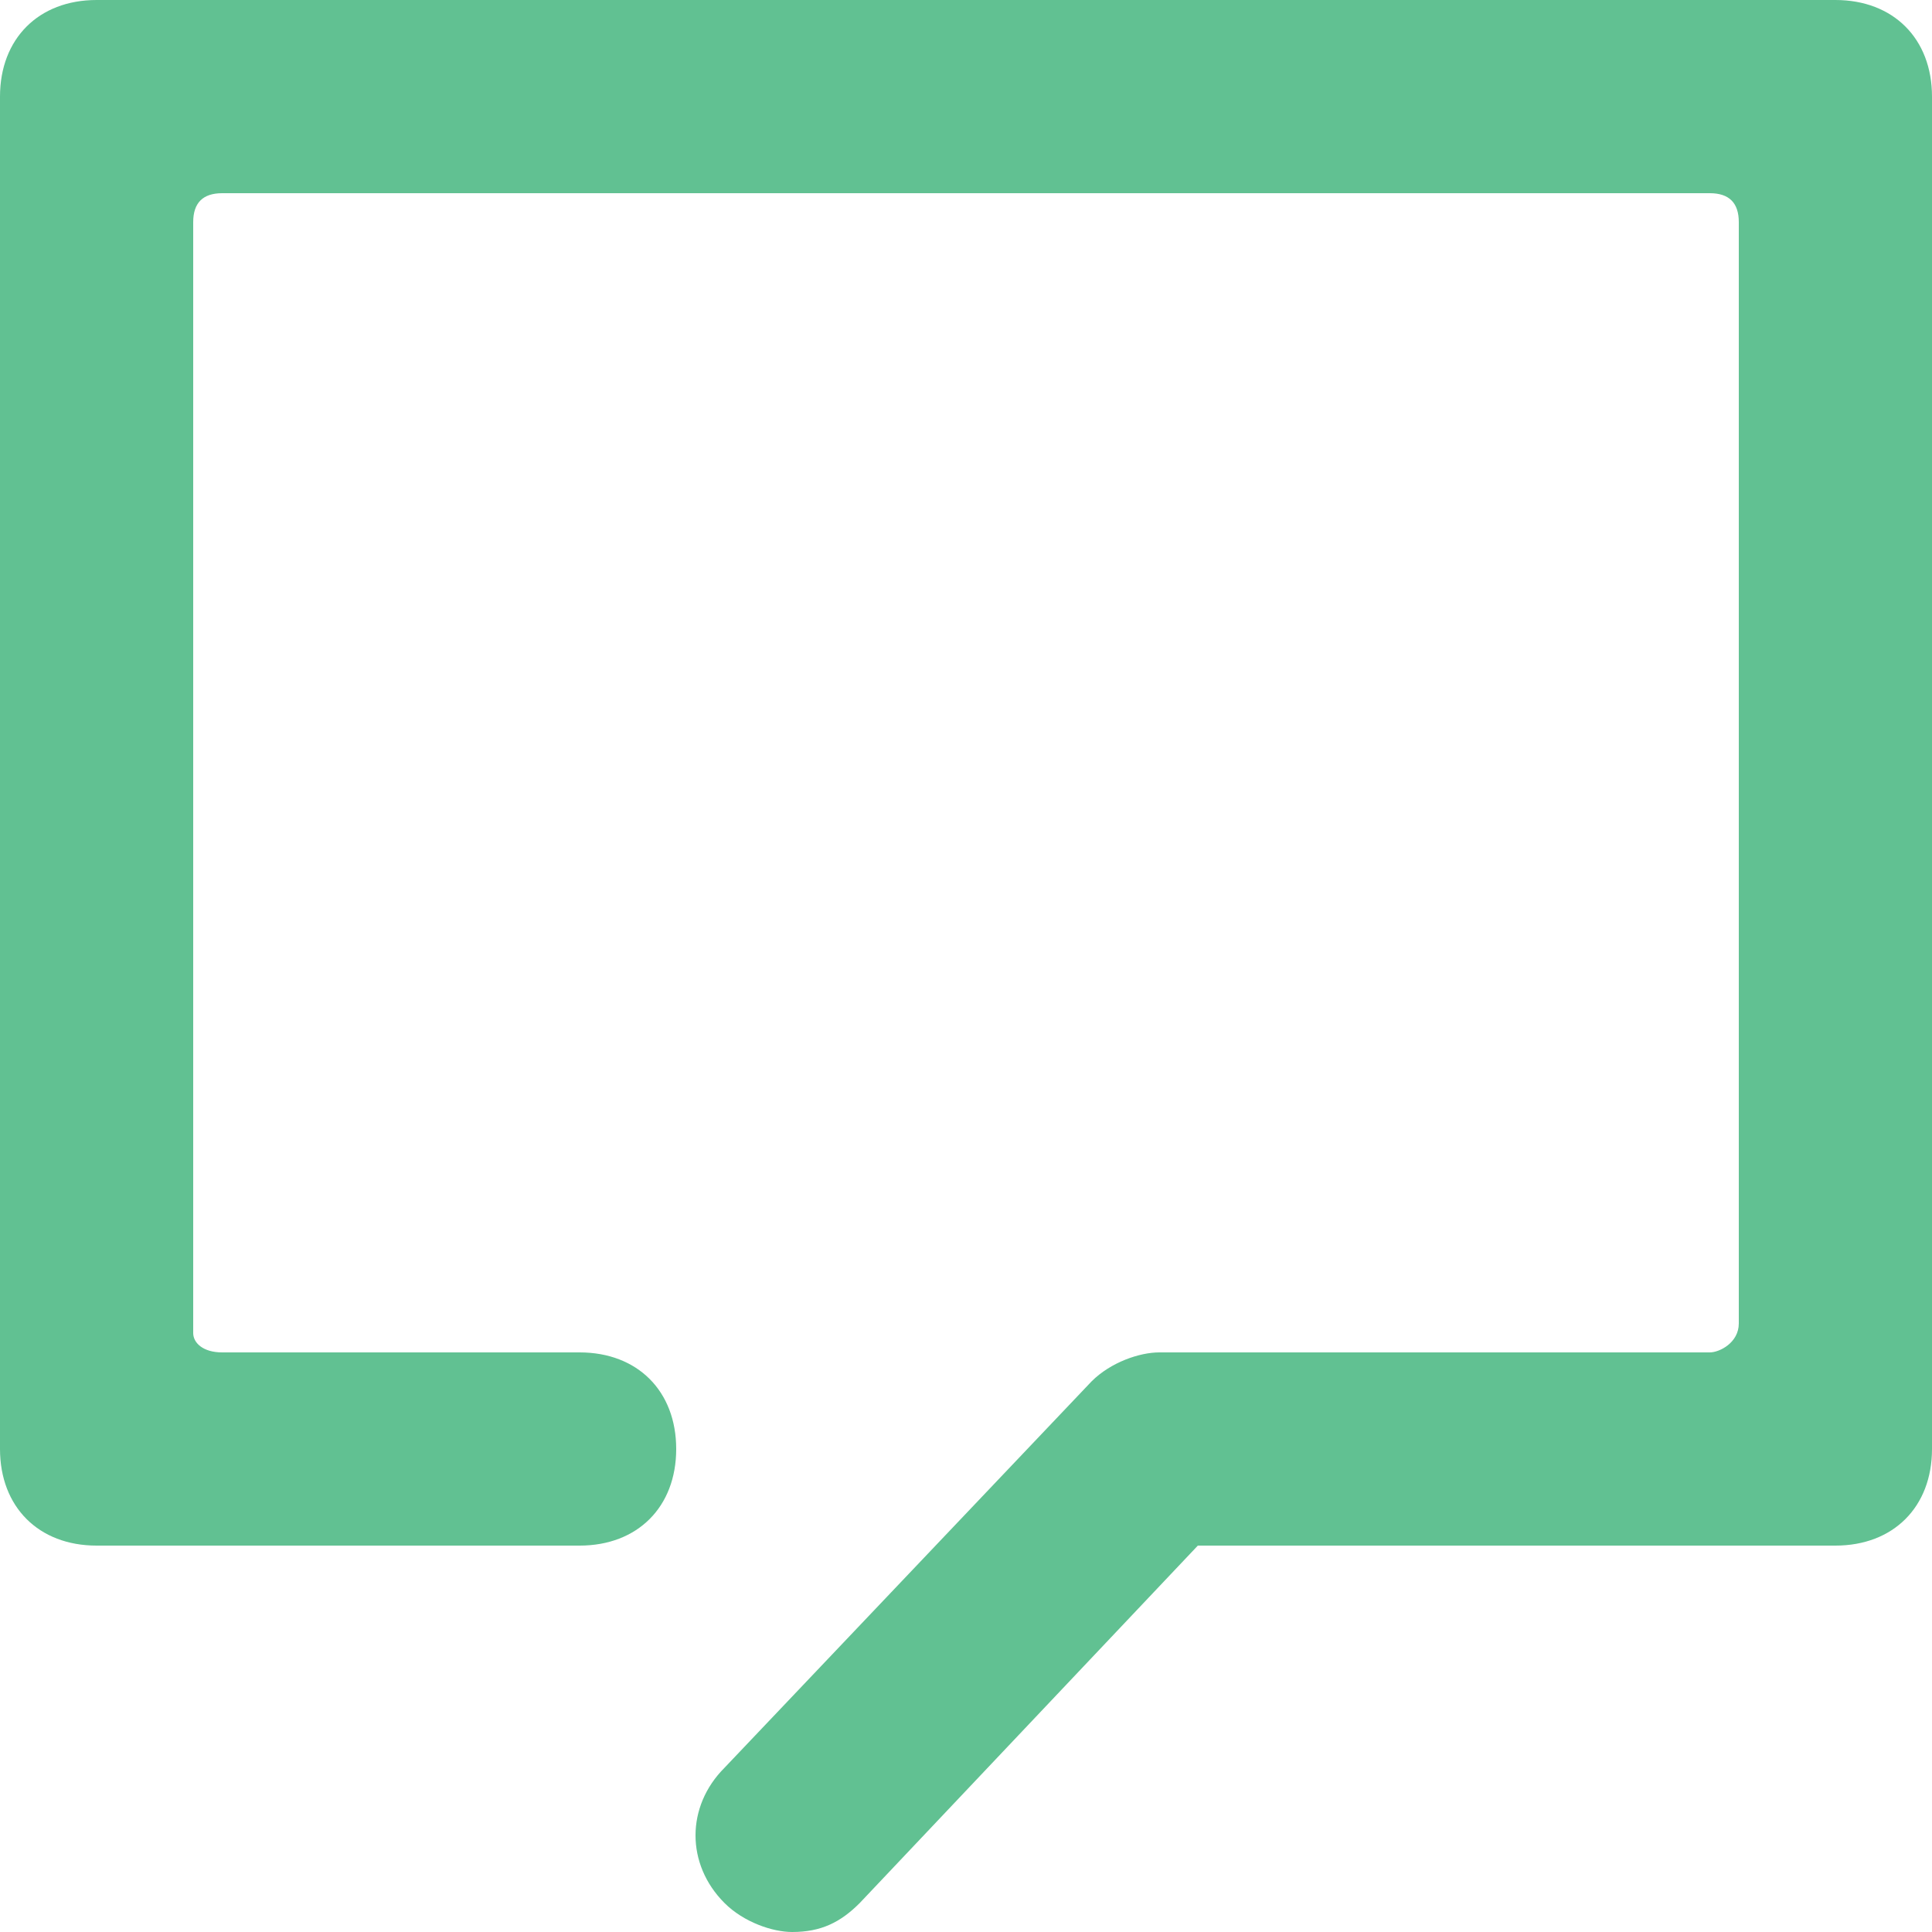 <svg xmlns="http://www.w3.org/2000/svg" viewBox="0 0 20 20"><path d="M8.2 20c-.2 0-.5-.1-.7-.3-.4-.4-.4-1 0-1.4l3.8-4c.2-.2.5-.3.7-.3h5.7c.1 0 .3-.1.3-.3V2.3c0-.2-.1-.3-.3-.3H2.3c-.2 0-.3.1-.3.3v11.5c0 .1.1.2.3.2H6c.6 0 1 .4 1 1s-.4 1-1 1H1c-.6 0-1-.4-1-1V1c0-.6.4-1 1-1h18c.6 0 1 .4 1 1v14c0 .6-.4 1-1 1h-6.6l-3.5 3.7c-.2.2-.4.3-.7.3z" fill="#61c192"/></svg>
